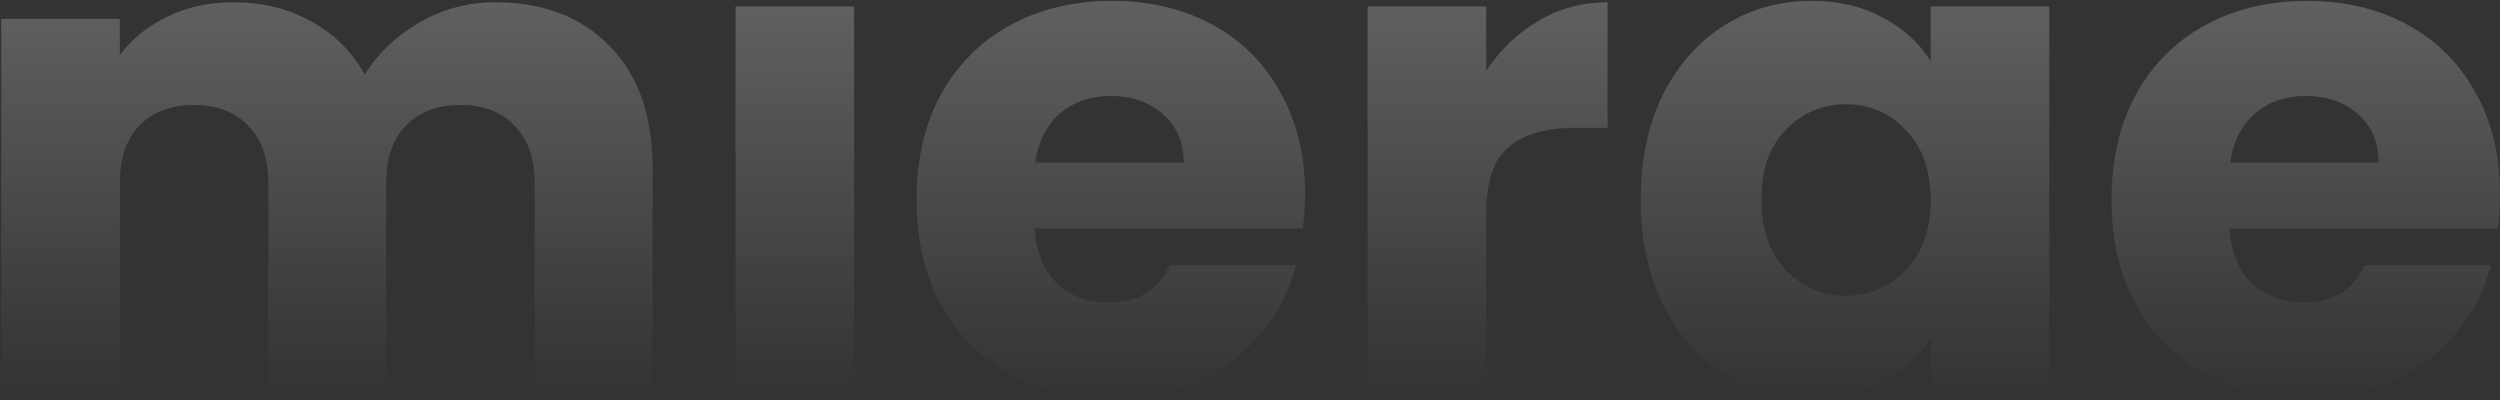 <svg width="1349" height="216" viewBox="0 0 1349 216" fill="none" xmlns="http://www.w3.org/2000/svg">
<rect x="0" y="0" width="1349" height="216" fill="#333333" stroke="none"/>
<path d="M1349 104.552C1349 110.541 1348.63 116.78 1347.88 123.268H1203.02C1204.01 136.244 1208.13 146.226 1215.37 153.213C1222.86 159.951 1231.96 163.319 1242.69 163.319C1258.66 163.319 1269.77 156.582 1276.01 143.106H1344.13C1340.64 156.831 1334.28 169.184 1325.04 180.164C1316.06 191.144 1304.71 199.753 1290.98 205.991C1277.26 212.23 1261.91 215.349 1244.94 215.349C1224.48 215.349 1206.26 210.982 1190.29 202.248C1174.32 193.514 1161.84 181.037 1152.86 164.817C1143.87 148.596 1139.38 129.631 1139.38 107.921C1139.38 86.21 1143.75 67.245 1152.48 51.025C1161.47 34.804 1173.94 22.327 1189.92 13.593C1205.89 4.859 1224.23 0.492 1244.94 0.492C1265.15 0.492 1283.12 4.734 1298.84 13.219C1314.56 21.703 1326.79 33.806 1335.52 49.528C1344.51 65.249 1349 83.59 1349 104.552ZM1283.49 87.708C1283.49 76.728 1279.75 67.994 1272.26 61.506C1264.78 55.017 1255.42 51.773 1244.19 51.773C1233.46 51.773 1224.35 54.893 1216.87 61.131C1209.63 67.37 1205.14 76.229 1203.39 87.708H1283.49Z" fill="url(#paint0_linear_1438_320)"/>
<path d="M885.332 107.546C885.332 86.086 889.325 67.245 897.31 51.025C905.545 34.804 916.65 22.327 930.624 13.593C944.599 4.859 960.195 0.492 977.414 0.492C992.137 0.492 1004.99 3.487 1015.97 9.476C1027.2 15.465 1035.81 23.326 1041.8 33.058V3.487H1105.8V212.355H1041.8V182.784C1035.56 192.516 1026.82 200.377 1015.59 206.366C1004.61 212.355 991.762 215.349 977.039 215.349C960.07 215.349 944.599 210.982 930.624 202.248C916.65 193.265 905.545 180.663 897.31 164.442C889.325 147.973 885.332 129.007 885.332 107.546ZM1041.8 107.921C1041.8 91.95 1037.3 79.348 1028.32 70.115C1019.59 60.882 1008.86 56.265 996.129 56.265C983.403 56.265 972.548 60.882 963.564 70.115C954.83 79.099 950.463 91.576 950.463 107.546C950.463 123.517 954.83 136.244 963.564 145.727C972.548 154.96 983.403 159.576 996.129 159.576C1008.86 159.576 1019.59 154.96 1028.32 145.727C1037.3 136.493 1041.8 123.892 1041.8 107.921Z" fill="url(#paint1_linear_1438_320)"/>
<path d="M801.961 38.303C809.447 26.824 818.805 17.841 830.035 11.353C841.264 4.615 853.741 1.246 867.466 1.246V68.997H849.873C833.903 68.997 821.925 72.491 813.939 79.478C805.954 86.216 801.961 98.194 801.961 115.412V212.36H737.953V3.492H801.961V38.303Z" fill="url(#paint2_linear_1438_320)"/>
<path d="M704.187 104.552C704.187 110.541 703.813 116.78 703.064 123.268H558.204C559.202 136.244 563.32 146.226 570.556 153.213C578.043 159.951 587.151 163.319 597.881 163.319C613.852 163.319 624.957 156.582 631.195 143.106H699.321C695.827 156.831 689.464 169.184 680.231 180.164C671.247 191.144 659.893 199.753 646.168 205.991C632.443 212.23 617.096 215.349 600.127 215.349C579.665 215.349 561.448 210.982 545.477 202.248C529.506 193.514 517.029 181.037 508.046 164.817C499.062 148.596 494.57 129.631 494.57 107.921C494.57 86.21 498.937 67.245 507.671 51.025C516.655 34.804 529.132 22.327 545.103 13.593C561.074 4.859 579.415 0.492 600.127 0.492C620.34 0.492 638.307 4.734 654.029 13.219C669.75 21.703 681.978 33.806 690.712 49.528C699.695 65.249 704.187 83.59 704.187 104.552ZM638.682 87.708C638.682 76.728 634.939 67.994 627.452 61.506C619.966 55.017 610.608 51.773 599.379 51.773C588.648 51.773 579.54 54.893 572.054 61.131C564.817 67.37 560.325 76.229 558.578 87.708H638.682Z" fill="url(#paint3_linear_1438_320)"/>
<path d="M460.91 3.484V212.352H396.902V3.484H460.91Z" fill="url(#paint4_linear_1438_320)"/>
<path d="M267.169 1.246C293.121 1.246 313.709 9.107 328.931 24.828C344.403 40.549 352.139 62.384 352.139 90.333V212.36H288.505V98.942C288.505 85.467 284.887 75.111 277.65 67.874C270.663 60.388 260.93 56.645 248.453 56.645C235.976 56.645 226.119 60.388 218.882 67.874C211.895 75.111 208.401 85.467 208.401 98.942V212.36H144.768V98.942C144.768 85.467 141.149 75.111 133.913 67.874C126.925 60.388 117.193 56.645 104.716 56.645C92.239 56.645 82.382 60.388 75.145 67.874C68.158 75.111 64.664 85.467 64.664 98.942V212.36H0.656V10.186H64.664V29.694C71.152 20.96 79.637 14.098 90.118 9.107C100.598 3.866 112.452 1.246 125.678 1.246C141.399 1.246 155.373 4.615 167.601 11.353C180.078 18.09 189.81 27.698 196.798 40.175C204.034 28.696 213.891 19.338 226.368 12.101C238.846 4.864 252.446 1.246 267.169 1.246Z" fill="url(#paint5_linear_1438_320)"/>
<defs>
<linearGradient id="paint0_linear_1438_320" x1="1244.19" y1="215.349" x2="1244.19" y2="0.492" gradientUnits="userSpaceOnUse">
<stop stop-color="white" stop-opacity="0"/>
<stop offset="1" stop-color="white" stop-opacity="0.22"/>
</linearGradient>
<linearGradient id="paint1_linear_1438_320" x1="995.568" y1="215.349" x2="995.568" y2="0.492" gradientUnits="userSpaceOnUse">
<stop stop-color="white" stop-opacity="0"/>
<stop offset="1" stop-color="white" stop-opacity="0.22"/>
</linearGradient>
<linearGradient id="paint2_linear_1438_320" x1="802.71" y1="212.36" x2="802.71" y2="1.246" gradientUnits="userSpaceOnUse">
<stop stop-color="white" stop-opacity="0"/>
<stop offset="1" stop-color="white" stop-opacity="0.22"/>
</linearGradient>
<linearGradient id="paint3_linear_1438_320" x1="599.379" y1="215.349" x2="599.379" y2="0.492" gradientUnits="userSpaceOnUse">
<stop stop-color="white" stop-opacity="0"/>
<stop offset="1" stop-color="white" stop-opacity="0.22"/>
</linearGradient>
<linearGradient id="paint4_linear_1438_320" x1="428.906" y1="212.352" x2="428.906" y2="3.484" gradientUnits="userSpaceOnUse">
<stop stop-color="white" stop-opacity="0"/>
<stop offset="1" stop-color="white" stop-opacity="0.22"/>
</linearGradient>
<linearGradient id="paint5_linear_1438_320" x1="176.397" y1="212.36" x2="176.397" y2="1.246" gradientUnits="userSpaceOnUse">
<stop stop-color="white" stop-opacity="0"/>
<stop offset="1" stop-color="white" stop-opacity="0.22"/>
</linearGradient>
</defs>
</svg>

